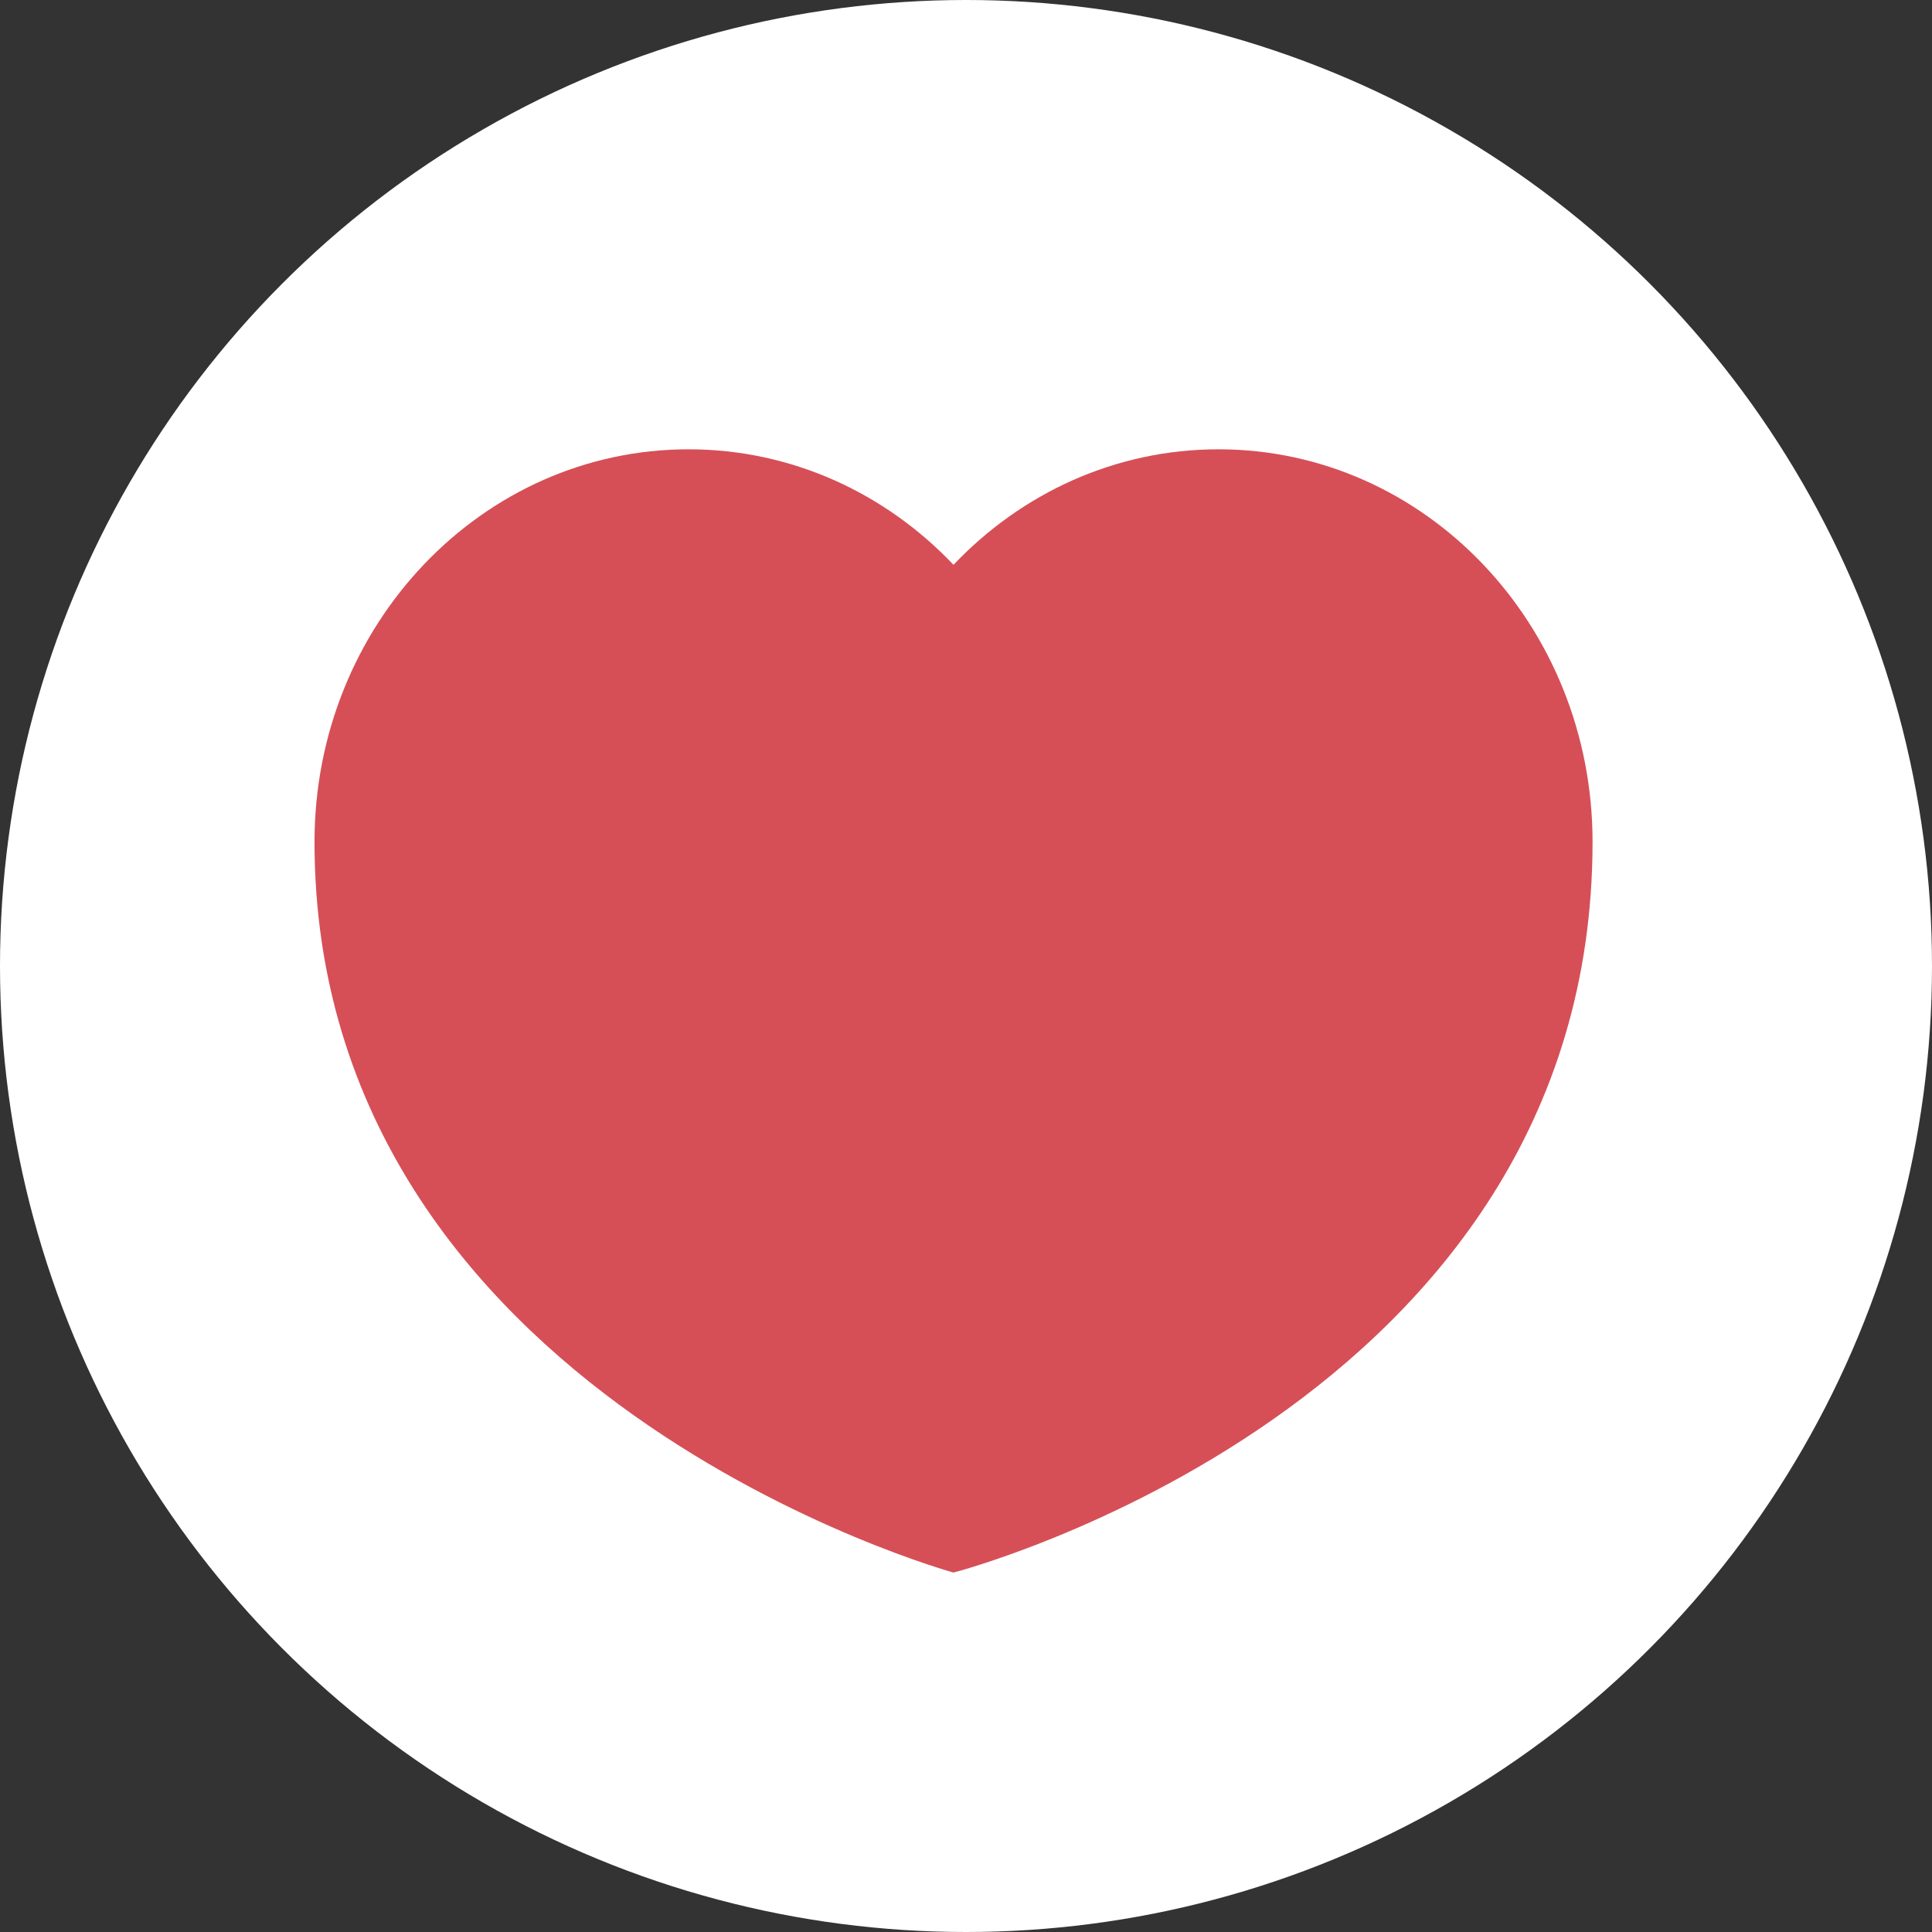<?xml version="1.0" encoding="UTF-8"?>
<svg width="43px" height="43px" viewBox="0 0 43 43" version="1.1" xmlns="http://www.w3.org/2000/svg" xmlns:xlink="http://www.w3.org/1999/xlink">
    <rect x="0" y="0" width="43" height="43" fill="#333333" stroke="none"/>
    <!-- Generator: Sketch 46.2 (44496) - http://www.bohemiancoding.com/sketch -->
    <title>Group 3</title>
    <desc>Created with Sketch.</desc>
    <defs></defs>
    <g id="Page-1" stroke="none" stroke-width="1" fill="none" fill-rule="evenodd">
        <g id="Group-3">
            <circle id="Oval-2" fill="#FFFFFF" cx="21.5" cy="21.5" r="21.5"></circle>
            <path d="M35.445,18.737 C35.445,13.912 31.718,10 27.12,10 C24.815,10 22.73,10.983 21.222,12.571 C19.715,10.983 17.629,10 15.325,10 C10.728,10 7,13.912 7,18.737 C7,31.098 21.222,35 21.222,35 C21.222,35 35.445,31.329 35.445,18.737" id="Fill-1" fill="#D64F57"></path>
        </g>
    </g>
</svg>